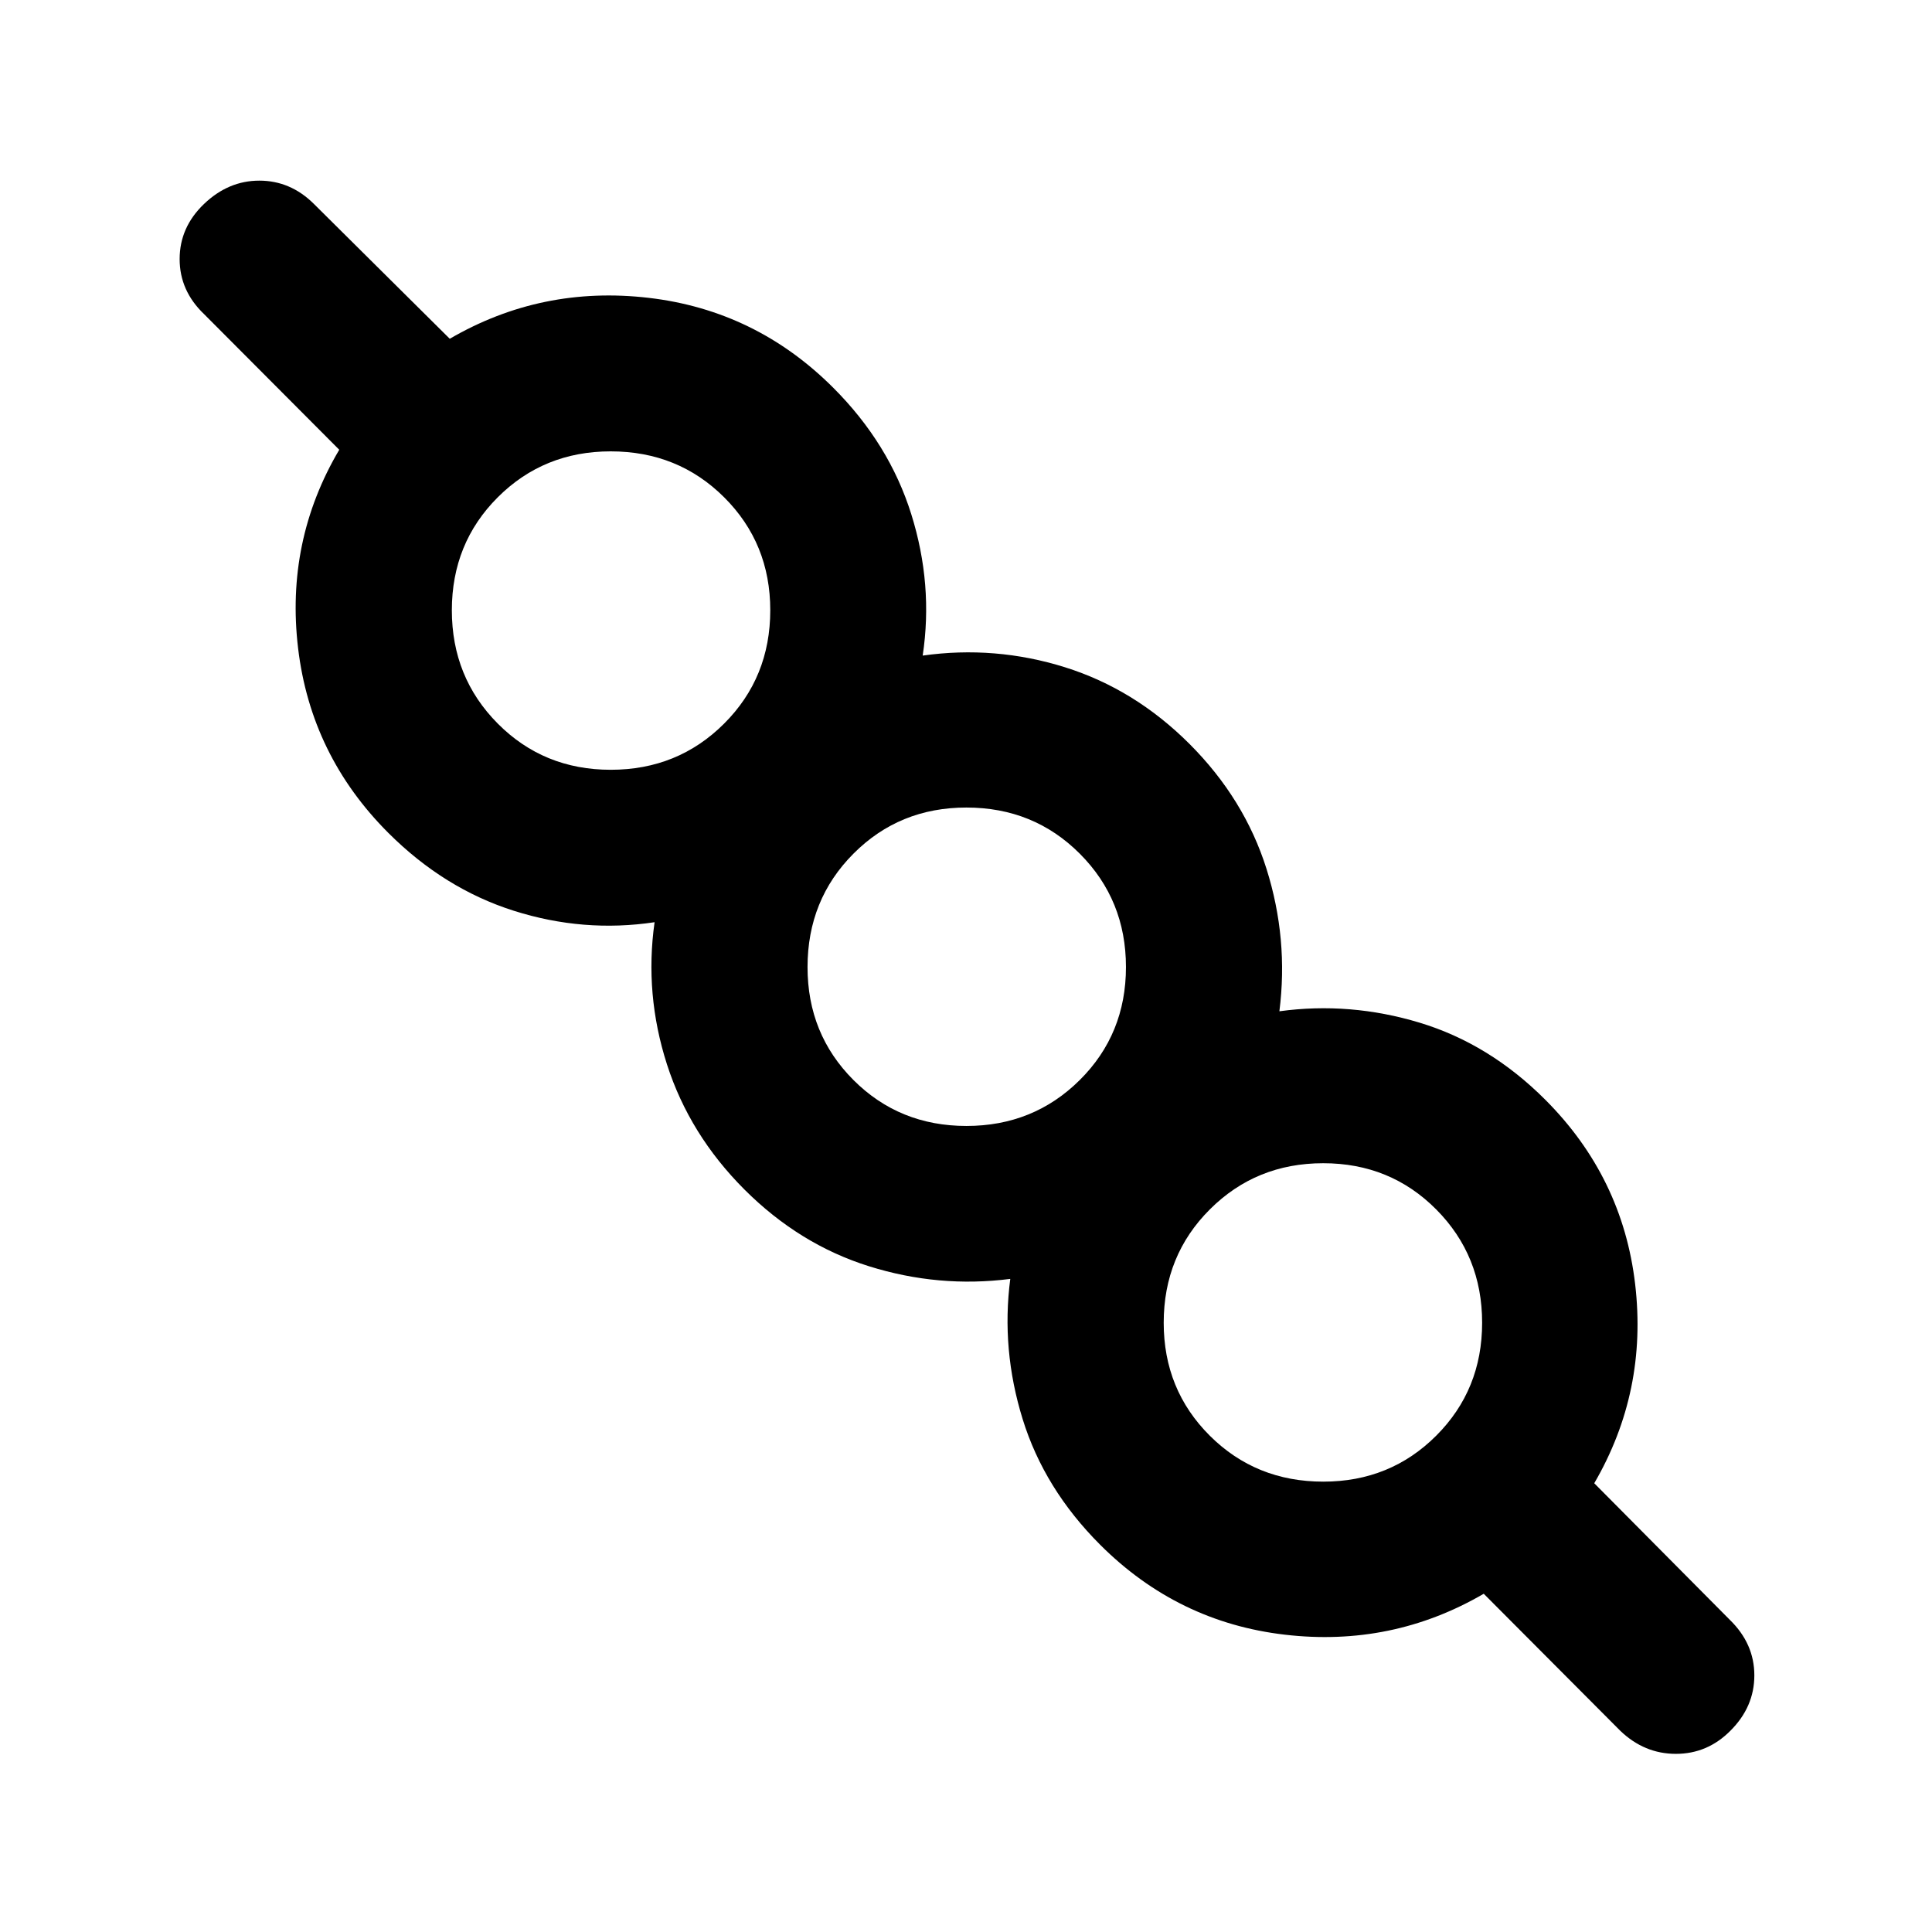 <svg xmlns="http://www.w3.org/2000/svg" height="20" viewBox="0 -960 960 960" width="20"><path d="M737.26-168.07q-45.63 26.55-98.88 20.33-53.25-6.22-91.73-44.69-27.76-27.77-38.49-62.38-10.73-34.62-6.16-69.71-35.57 4.56-70.19-6.28-34.61-10.85-61.9-38.13-27.28-27.29-38.5-62.19-11.21-34.9-6.15-70.64-35.26 5.3-69.91-5.67-34.65-10.98-62.42-38.74-38.47-38.48-44.81-91.74-6.34-53.25 20.45-98.61l-67.14-67.37q-12.17-11.6-12.17-27.38t12.11-27.38q12.11-11.59 27.49-11.59 15.39 0 26.99 11.44l67.63 67.13q45.63-26.55 98.87-20.33 53.24 6.22 91.72 44.7 27.76 27.76 38.73 62.78 10.98 35.02 5.68 70.28 35.98-5.06 70.64 5.78 34.66 10.85 61.95 38.13 27.28 27.29 38.25 62.07 10.96 34.79 6.4 70.76 35.09-4.8 69.7 5.67 34.62 10.48 62.38 38.24 38.48 38.48 44.7 91.73 6.22 53.25-20.33 98.88l67.37 67.87q12.18 11.86 12.18 27.58 0 15.71-11.94 27.57-11.39 11.44-27.05 11.44t-27.6-11.44l-67.87-68.11Zm-79.73-55.71q33.26 0 56.09-22.81 22.84-22.81 22.84-56.15t-22.81-56.3Q690.84-382 657.5-382t-56.3 22.91q-22.96 22.9-22.96 56.38 0 33.26 22.9 56.1 22.91 22.83 56.39 22.83ZM480.22-400.52q33.33 0 56.3-22.81 22.96-22.81 22.96-56.15 0-33.33-22.91-56.3-22.9-22.96-56.38-22.96-33.27 0-56.1 22.91-22.83 22.9-22.83 56.38 0 33.26 22.81 56.1 22.81 22.83 56.15 22.83ZM303.48-577.5q33.33 0 56.3-22.91 22.96-22.9 22.96-56.38 0-33.26-22.91-56.1-22.9-22.83-56.38-22.83-33.26 0-56.1 22.81-22.83 22.81-22.83 56.15t22.81 56.3q22.81 22.96 56.15 22.96Zm354.24 274.24ZM480.74-480ZM304-656.98Z"/></svg>